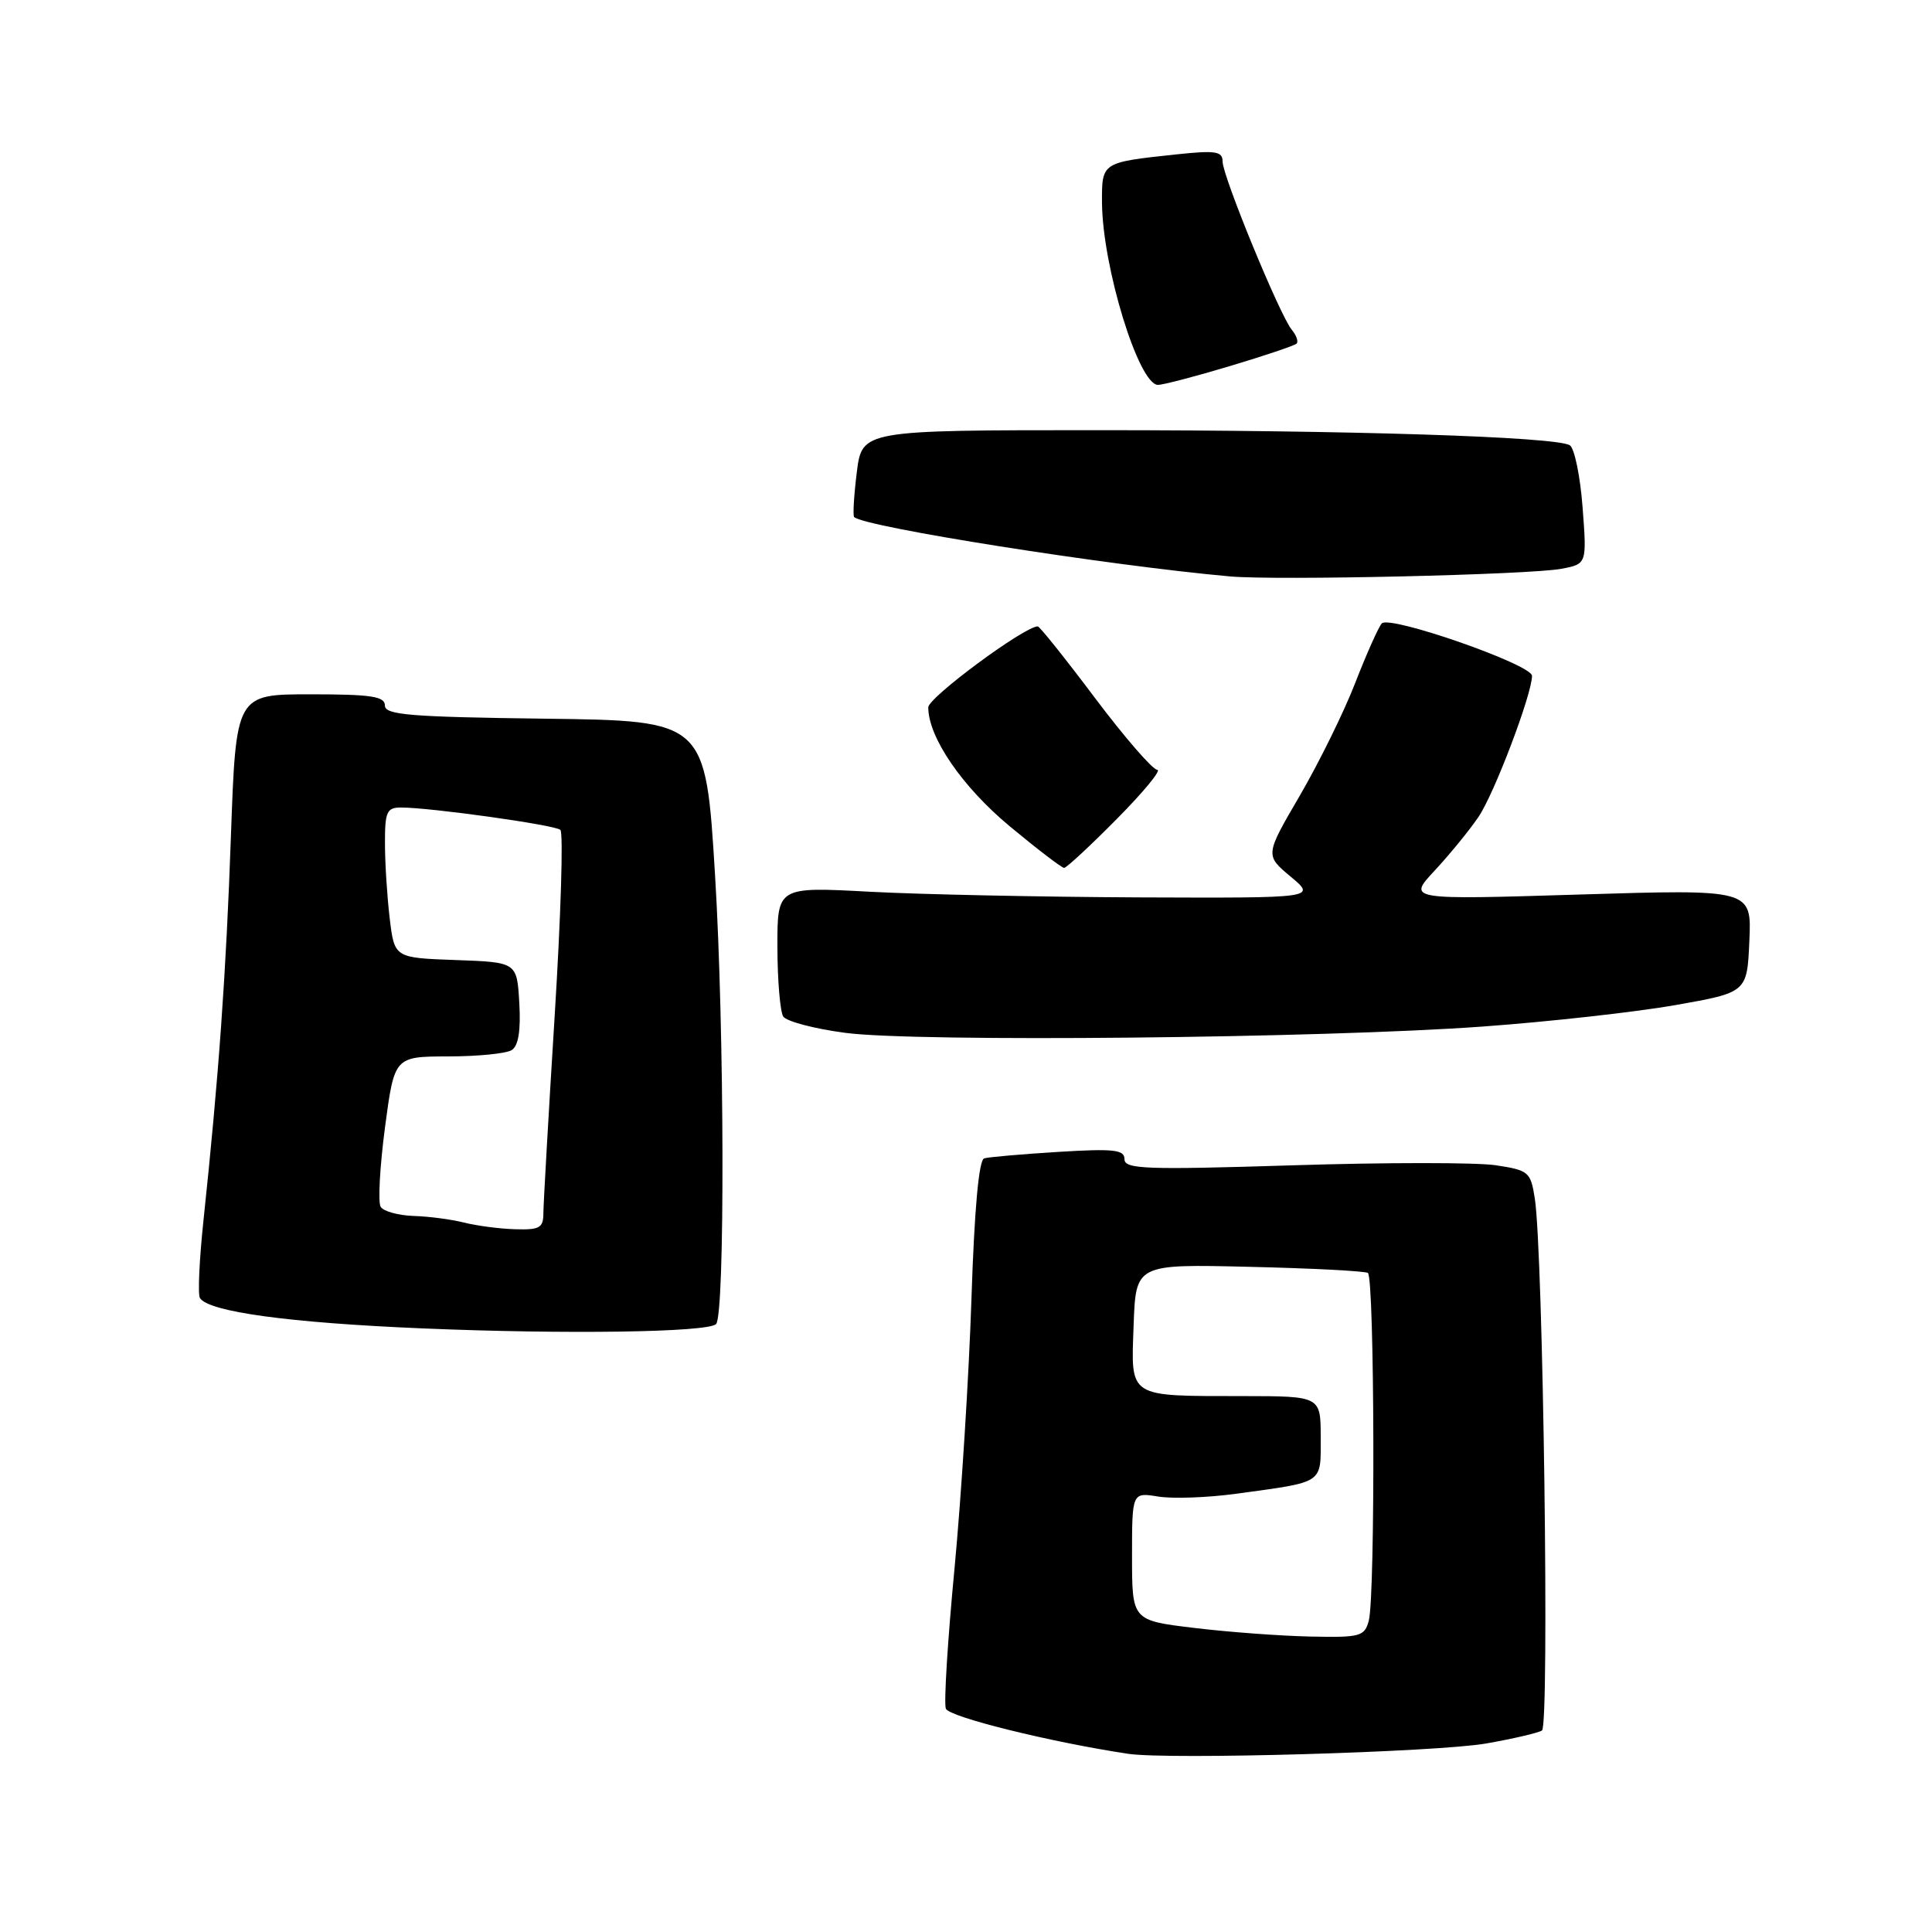<?xml version="1.0" encoding="UTF-8" standalone="no"?>
<!DOCTYPE svg PUBLIC "-//W3C//DTD SVG 1.1//EN" "http://www.w3.org/Graphics/SVG/1.1/DTD/svg11.dtd" >
<svg xmlns="http://www.w3.org/2000/svg" xmlns:xlink="http://www.w3.org/1999/xlink" version="1.1" viewBox="0 0 256 256">
 <g >
 <path fill="currentColor"
d=" M 196.93 231.02 C 200.46 230.40 203.79 229.63 204.32 229.30 C 205.33 228.68 204.48 165.95 203.37 158.80 C 202.82 155.28 202.56 155.06 198.18 154.40 C 195.65 154.02 183.55 154.02 171.29 154.41 C 151.80 155.02 149.00 154.92 149.00 153.60 C 149.00 152.34 147.61 152.18 140.25 152.63 C 135.44 152.93 131.01 153.31 130.41 153.49 C 129.70 153.70 129.11 160.24 128.72 172.16 C 128.39 182.25 127.38 198.29 126.48 207.81 C 125.57 217.33 125.05 225.70 125.33 226.41 C 125.75 227.51 139.30 230.86 149.50 232.39 C 154.89 233.19 190.34 232.17 196.93 231.02 Z  M 94.88 175.45 C 96.08 174.26 95.99 136.27 94.75 116.00 C 93.50 95.50 93.50 95.50 72.25 95.23 C 54.28 95.00 51.00 94.73 51.00 93.48 C 51.00 92.27 49.18 92.00 41.13 92.00 C 31.27 92.00 31.27 92.00 30.60 110.75 C 29.96 128.99 28.98 142.71 26.95 161.82 C 26.41 166.94 26.20 171.52 26.49 171.99 C 27.62 173.82 38.30 175.28 56.00 176.02 C 74.99 176.82 93.79 176.54 94.88 175.45 Z  M 196.50 136.02 C 205.30 135.38 216.78 134.10 222.00 133.18 C 231.50 131.50 231.50 131.50 231.80 124.66 C 232.10 117.83 232.10 117.83 209.30 118.53 C 186.50 119.23 186.50 119.23 190.09 115.37 C 192.07 113.24 194.68 110.05 195.89 108.27 C 197.97 105.25 203.00 91.98 203.00 89.55 C 203.00 88.06 184.10 81.47 183.09 82.61 C 182.65 83.10 181.07 86.65 179.57 90.50 C 178.08 94.35 174.77 101.06 172.24 105.41 C 167.62 113.32 167.62 113.32 171.02 116.16 C 174.42 119.00 174.42 119.00 150.96 118.91 C 138.06 118.85 121.99 118.52 115.25 118.16 C 103.00 117.50 103.00 117.50 103.01 125.50 C 103.02 129.90 103.37 134.03 103.78 134.69 C 104.20 135.34 107.91 136.32 112.02 136.86 C 121.42 138.11 175.25 137.57 196.50 136.02 Z  M 148.00 108.50 C 151.54 104.92 153.95 102.00 153.34 102.00 C 152.74 102.00 149.03 97.72 145.10 92.50 C 141.18 87.28 137.76 83.00 137.51 83.00 C 135.74 83.00 123.00 92.42 123.00 93.73 C 123.00 97.70 127.50 104.26 133.81 109.50 C 137.45 112.52 140.69 115.00 141.00 115.00 C 141.31 115.00 144.46 112.08 148.00 108.50 Z  M 206.88 75.37 C 210.27 74.73 210.27 74.73 209.70 67.22 C 209.39 63.08 208.62 59.39 208.01 59.00 C 206.18 57.87 178.92 57.00 145.46 57.00 C 114.23 57.00 114.23 57.00 113.53 62.58 C 113.15 65.66 112.99 68.32 113.18 68.51 C 114.49 69.83 146.87 74.94 163.00 76.38 C 169.15 76.93 202.70 76.16 206.88 75.37 Z  M 162.99 48.50 C 167.57 47.13 171.54 45.79 171.81 45.53 C 172.07 45.26 171.78 44.44 171.17 43.70 C 169.59 41.80 162.00 23.34 162.00 21.41 C 162.00 20.04 161.10 19.90 155.75 20.47 C 145.96 21.52 146.00 21.50 146.02 26.82 C 146.07 35.32 150.88 51.00 153.44 51.00 C 154.10 51.00 158.40 49.88 162.99 48.50 Z  M 158.25 215.71 C 150.00 214.72 150.00 214.72 150.00 206.23 C 150.00 197.74 150.00 197.74 153.46 198.30 C 155.36 198.61 159.97 198.45 163.71 197.94 C 175.56 196.32 175.00 196.70 175.00 190.48 C 175.00 185.00 175.00 185.00 164.75 184.99 C 149.31 184.97 149.87 185.32 150.21 175.62 C 150.50 167.50 150.50 167.50 165.50 167.86 C 173.75 168.05 180.84 168.42 181.25 168.67 C 182.14 169.20 182.25 211.48 181.37 214.75 C 180.81 216.84 180.25 216.99 173.63 216.85 C 169.71 216.77 162.79 216.26 158.25 215.71 Z  M 61.50 162.00 C 59.85 161.58 56.84 161.18 54.81 161.12 C 52.78 161.05 50.81 160.51 50.44 159.91 C 50.07 159.31 50.33 154.58 51.01 149.41 C 52.26 140.00 52.26 140.00 59.38 139.98 C 63.30 139.98 67.09 139.60 67.81 139.14 C 68.69 138.58 69.02 136.55 68.81 132.91 C 68.50 127.50 68.50 127.50 60.38 127.21 C 52.27 126.92 52.27 126.92 51.64 121.71 C 51.30 118.85 51.01 114.36 51.01 111.75 C 51.00 107.56 51.25 107.00 53.14 107.00 C 57.03 107.00 73.49 109.30 74.25 109.96 C 74.66 110.31 74.32 121.37 73.50 134.55 C 72.68 147.72 72.01 159.51 72.00 160.75 C 72.00 162.70 71.51 162.98 68.25 162.88 C 66.19 162.82 63.15 162.42 61.50 162.00 Z "/>
</g>
</svg>